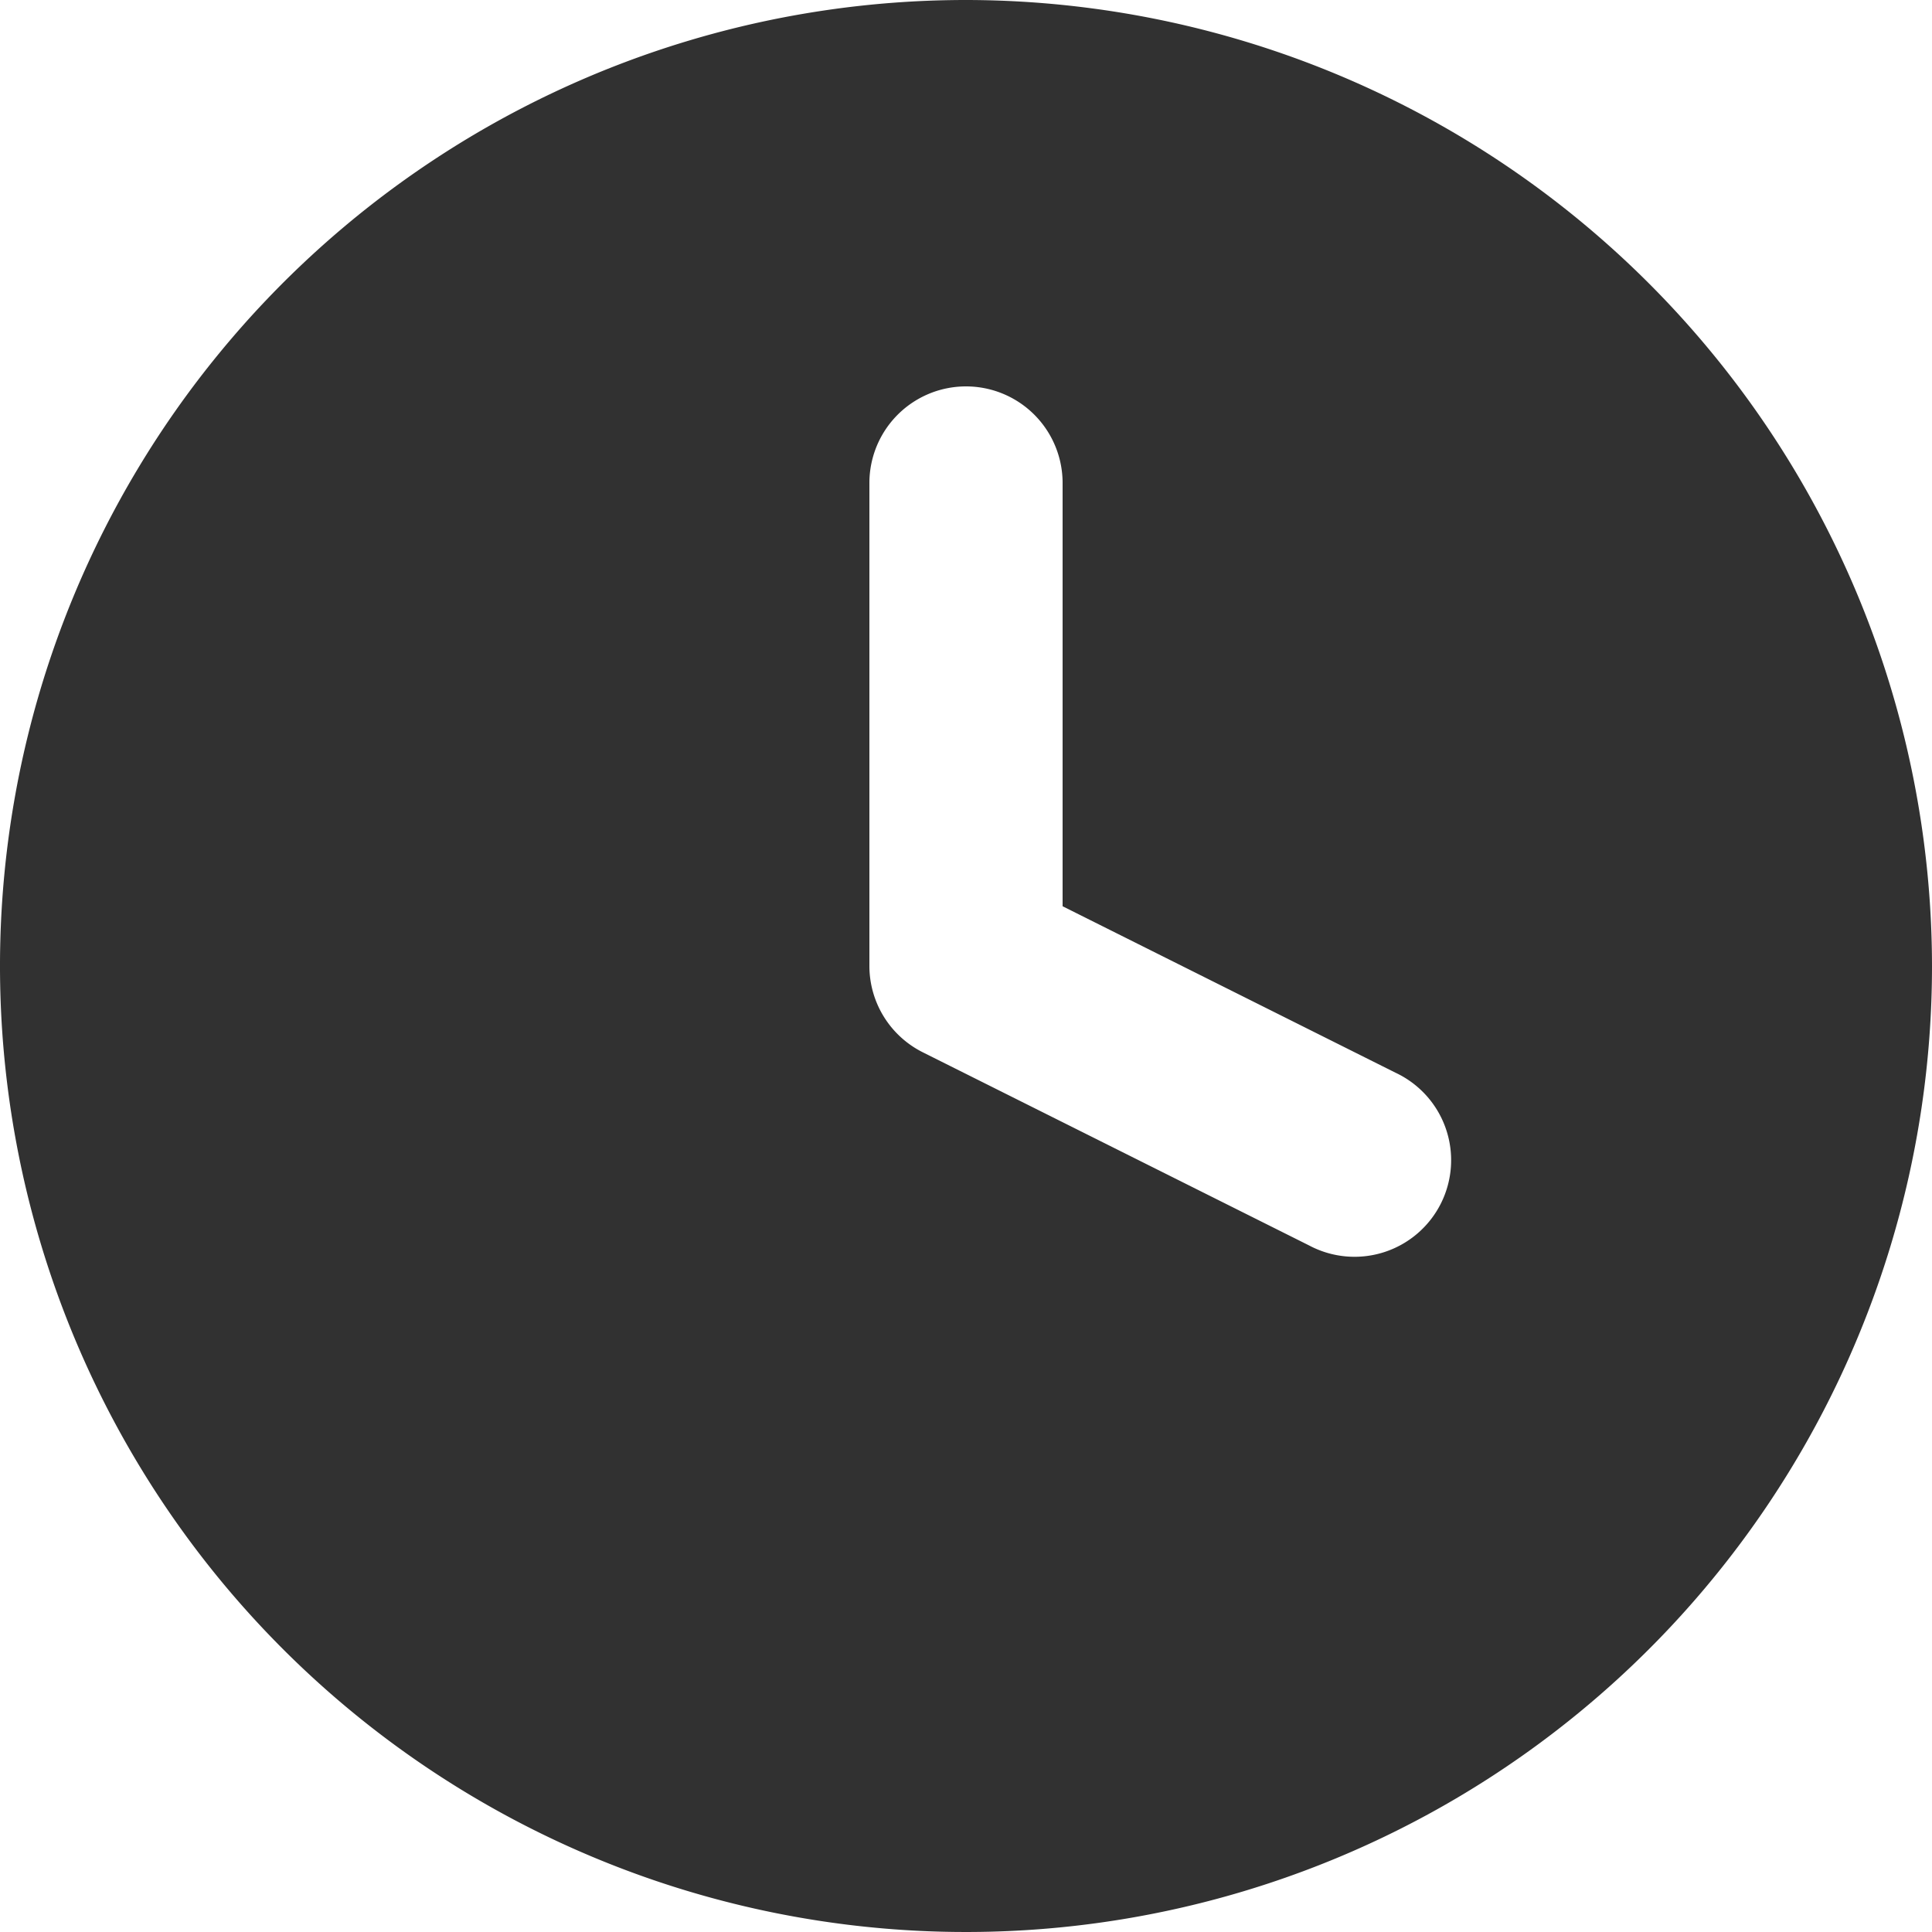 <svg width="13" height="13" viewBox="0 0 13 13" xmlns="http://www.w3.org/2000/svg">
    <path d="M6.5 0A6.5 6.5 0 1 0 13 6.5 6.507 6.507 0 0 0 6.5 0zm2.31 8.381-2.6-1.3a.65.65 0 0 1-.36-.581V3.25a.65.65 0 1 1 1.3 0v2.848l2.24 1.12a.65.65 0 1 1-.58 1.163z" fill="#313131" fill-rule="nonzero"/>
</svg>
